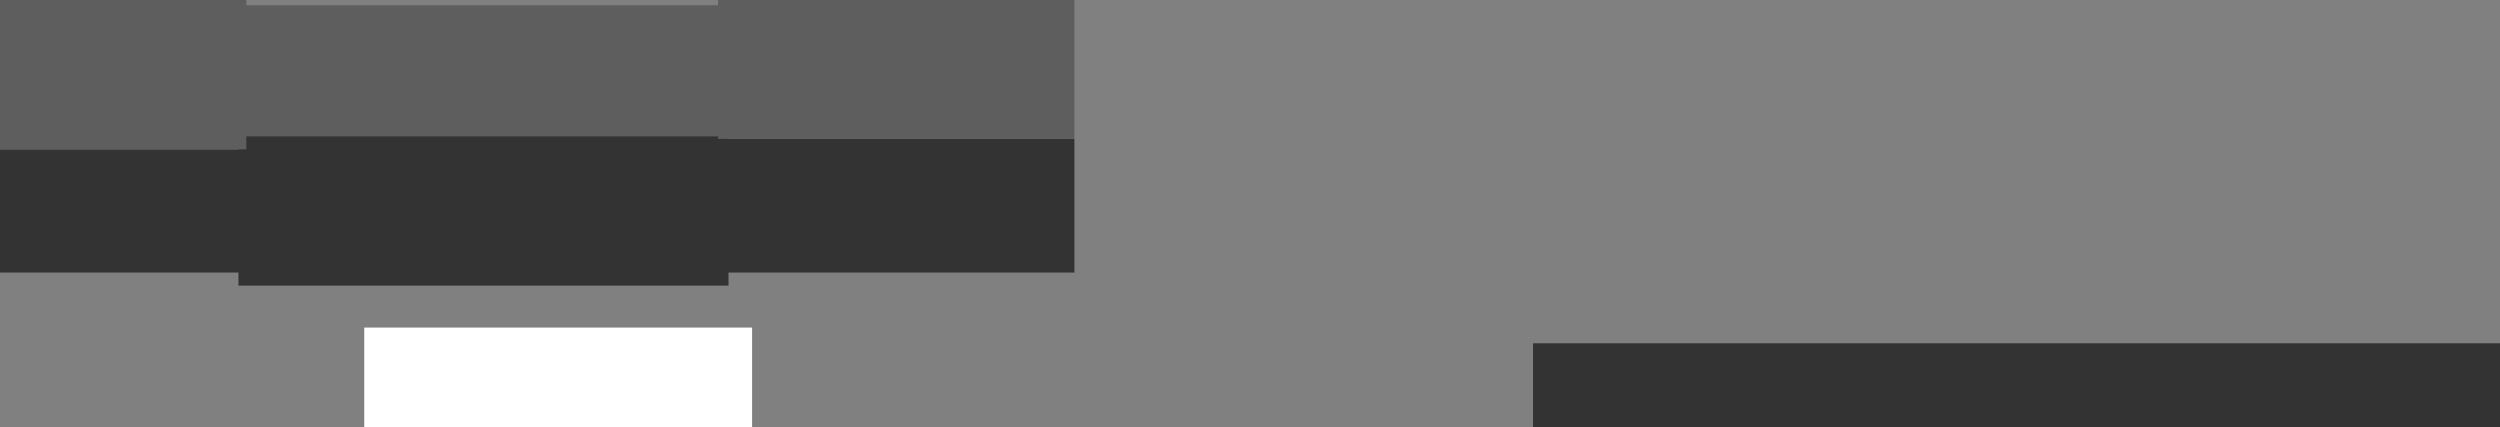 <?xml version="1.0" encoding="UTF-8" standalone="no"?>
<svg xmlns:ffdec="https://www.free-decompiler.com/flash" xmlns:xlink="http://www.w3.org/1999/xlink" ffdec:objectType="shape" height="8.15px" width="47.7px" xmlns="http://www.w3.org/2000/svg">
  <rect width="100%" height="100%" fill="#808080" stroke="none"/>
  <g transform="matrix(1.0, 0.0, 0.0, 1.0, 8.7, 10.65)">
    <path d="M39.0 -4.1 L39.0 -2.5 20.55 -2.5 20.55 -4.1 39.0 -4.1" fill="#333333" fill-rule="evenodd" stroke="none"/>
    <path d="M-4.15 -8.05 L-4.15 -10.55 5.2 -10.55 5.2 -8.05 -4.15 -8.05" fill="#5e5e5e" fill-rule="evenodd" stroke="none"/>
    <path d="M5.2 -8.05 L5.2 -5.2 -4.15 -5.2 -4.15 -8.05 5.2 -8.05" fill="#333333" fill-rule="evenodd" stroke="none"/>
    <path d="M-8.7 -7.8 L-4.0 -7.8 -4.0 -5.45 -8.7 -5.45 -8.7 -7.8" fill="#333333" fill-rule="evenodd" stroke="none"/>
    <path d="M-8.7 -7.8 L-8.7 -10.65 -4.0 -10.65 -4.0 -7.8 -8.7 -7.8" fill="#5e5e5e" fill-rule="evenodd" stroke="none"/>
    <path d="M5.0 -8.0 L11.8 -8.0 11.8 -5.45 5.0 -5.45 5.0 -8.0" fill="#333333" fill-rule="evenodd" stroke="none"/>
    <path d="M5.0 -8.0 L5.0 -10.65 11.8 -10.65 11.8 -8.0 5.0 -8.0" fill="#5e5e5e" fill-rule="evenodd" stroke="none"/>
    <path d="M5.65 -4.4 L5.65 -2.5 -1.75 -2.5 -1.75 -4.4 5.65 -4.4" fill="#ffffff" fill-rule="evenodd" stroke="none"/>
  </g>
</svg>
